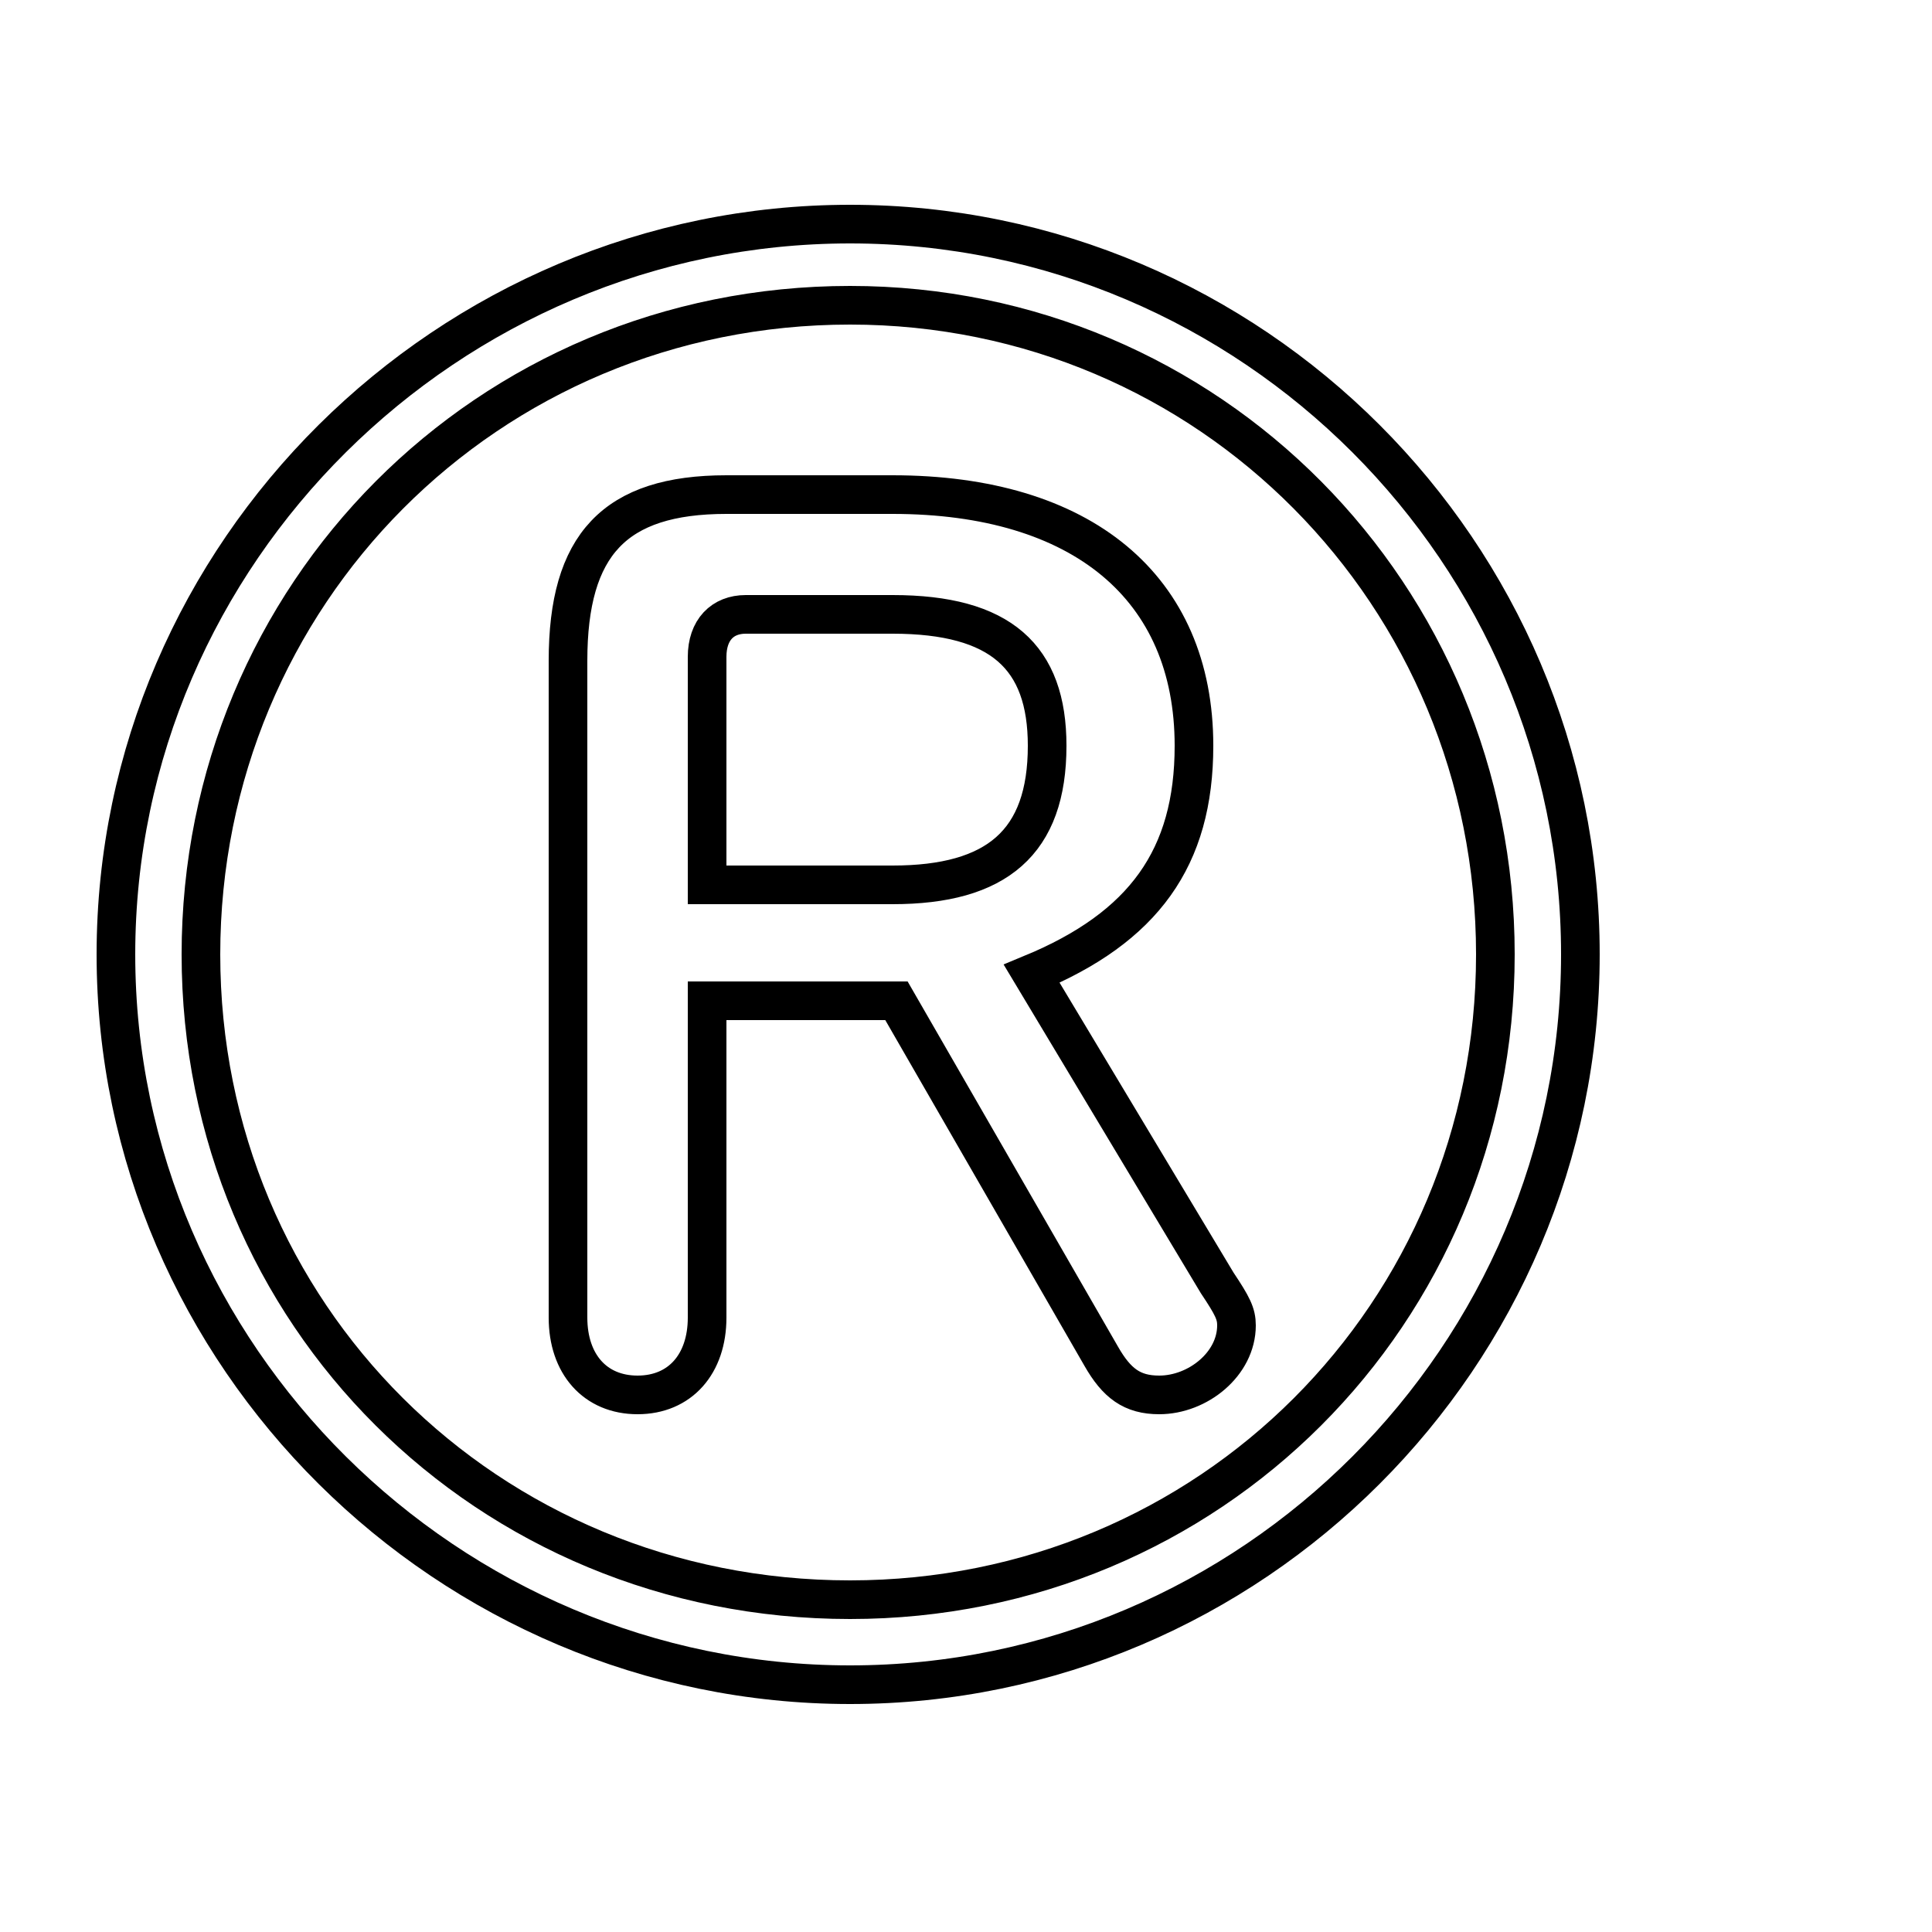 <svg xmlns="http://www.w3.org/2000/svg" viewBox="0 -44.0 50.0 50.0">
    <rect x="0" y="-44.0" width="50.0" height="50.0" fill="#808080" stroke="none"/>
    <g transform="scale(1, -1)">
        <!-- ボディの枠 -->
        <rect x="0" y="-6.0" width="50.0" height="50.0"
            stroke="white" fill="white"/>
        <!-- グリフ座標系の原点 -->
        <circle cx="0" cy="0" r="5" fill="white"/>
        <!-- グリフのアウトライン -->
        <g style="fill:none;stroke:#000000;stroke-width:1;">
<path d="M 18.3 18.1 L 23.2 18.1 L 28.5 8.9 C 28.9 8.2 29.3 7.9 30.0 7.9 C 31.0 7.9 32.0 8.7 32.0 9.7 C 32.0 10.0 31.9 10.2 31.5 10.8 L 26.7 18.8 C 29.6 20.0 30.9 21.8 30.9 24.7 C 30.9 28.8 28.0 31.2 23.1 31.2 L 18.8 31.2 C 15.9 31.2 14.7 29.9 14.7 26.9 L 14.7 9.9 C 14.7 8.7 15.4 7.9 16.5 7.9 C 17.6 7.9 18.3 8.7 18.3 9.9 Z M 22.0 0.4 C 32.4 0.4 40.9 8.9 40.9 19.3 C 40.9 29.7 32.4 38.2 22.0 38.2 C 11.6 38.2 3.0 29.7 3.0 19.3 C 3.0 8.9 11.6 0.4 22.0 0.4 Z M 22.0 2.6 C 12.6 2.6 5.2 10.0 5.2 19.3 C 5.2 28.6 12.6 36.1 22.0 36.1 C 31.3 36.1 38.7 28.6 38.7 19.3 C 38.7 10.0 31.3 2.6 22.0 2.6 Z M 18.3 21.1 L 18.3 27.0 C 18.3 27.7 18.7 28.1 19.3 28.1 L 23.1 28.1 C 25.9 28.1 27.1 27.0 27.1 24.7 C 27.1 22.2 25.8 21.1 23.1 21.1 Z"/>
</g>
</g>
</svg>